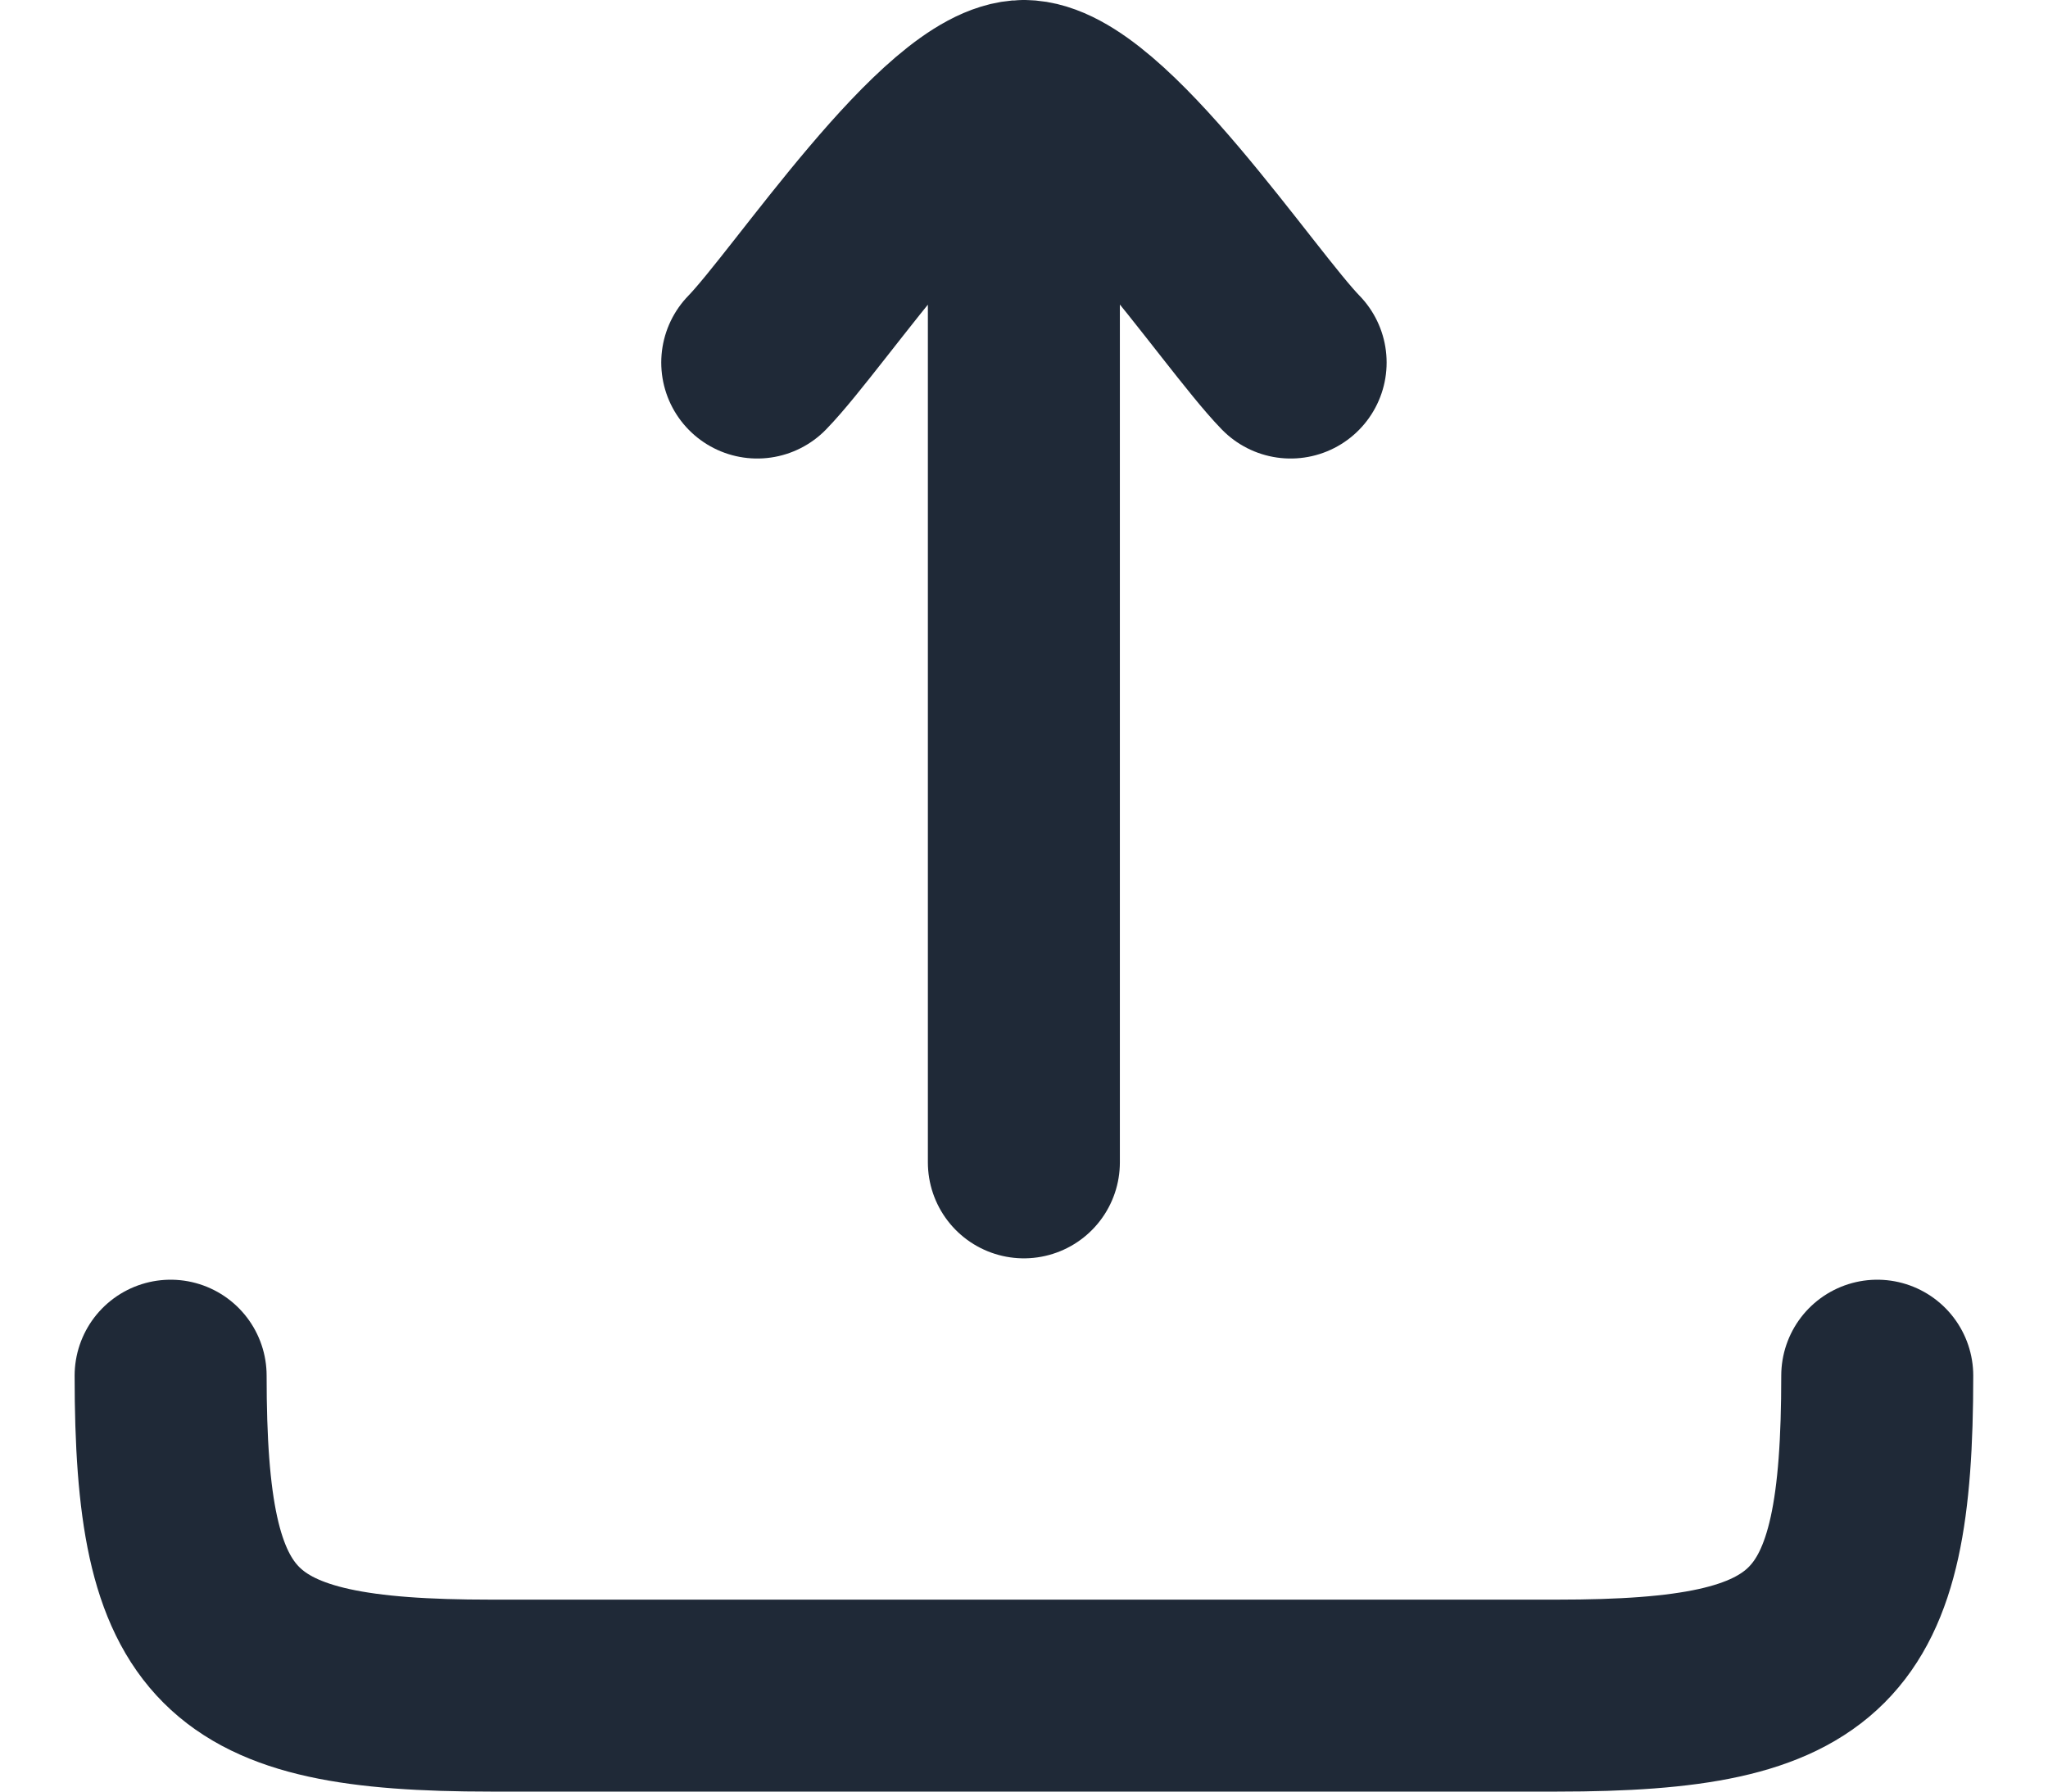 <svg width="16" height="14" viewBox="0 0 16 14" fill="none" xmlns="http://www.w3.org/2000/svg">
<path d="M7.999 0.75L7.999 9.083M7.999 0.75C7.416 0.75 6.326 2.412 5.916 2.833M7.999 0.75C8.583 0.75 9.673 2.412 10.083 2.833" stroke="#1F2937" stroke-width="1.5" stroke-linecap="round" stroke-linejoin="round"/>
<path d="M14.666 10.75C14.666 12.818 14.235 13.25 12.166 13.25H3.833C1.765 13.25 1.333 12.818 1.333 10.75" stroke="#1F2937" stroke-width="1.5" stroke-linecap="round" stroke-linejoin="round"/>
</svg>

